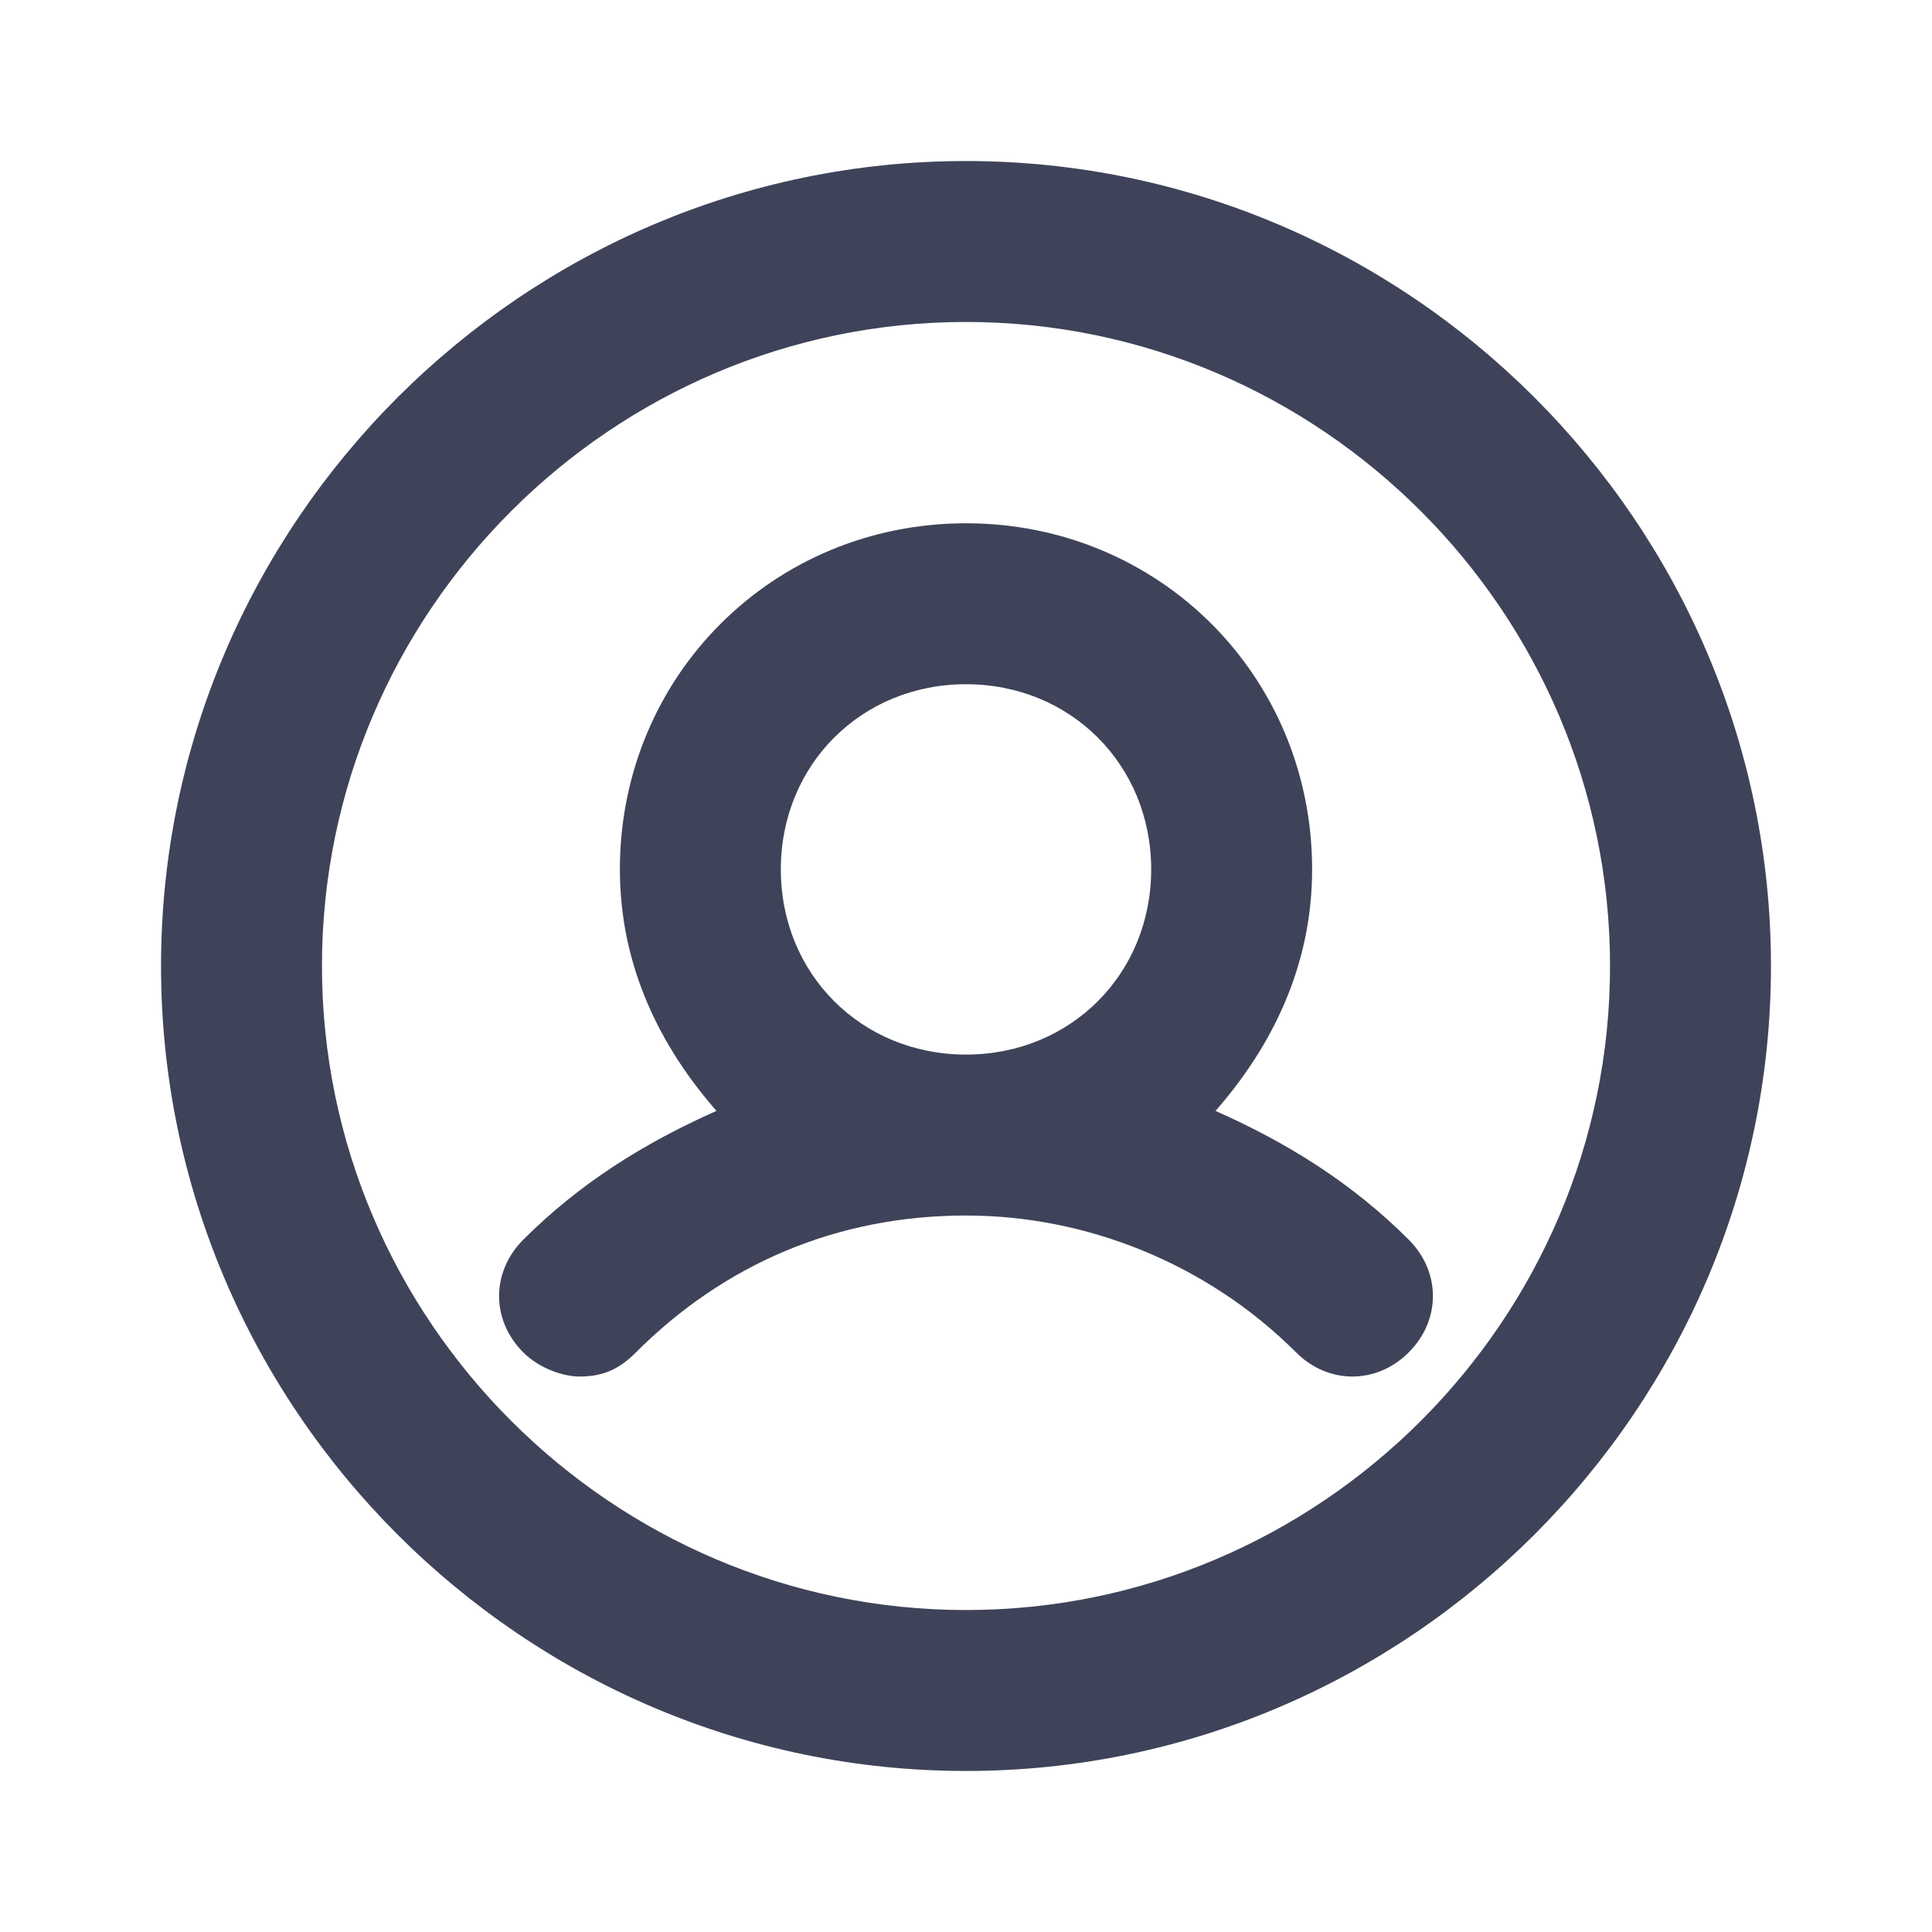 <svg width="20" height="20" viewBox="0 0 20 20" fill="none" xmlns="http://www.w3.org/2000/svg">
<g opacity="0.8">
<path d="M10 1.667C5.417 1.667 1.667 5.417 1.667 10C1.667 14.583 5.417 18.333 10 18.333C14.583 18.333 18.333 14.583 18.333 10C18.333 5.417 14.583 1.667 10 1.667ZM10 16.667C6.333 16.667 3.333 13.667 3.333 10C3.333 6.333 6.333 3.333 10 3.333C13.667 3.333 16.667 6.333 16.667 10C16.667 13.667 13.667 16.667 10 16.667Z" fill="#0F142F"/>
<path d="M14.583 12.833C14 12.25 13.333 11.833 12.583 11.5C13.167 10.833 13.583 10 13.583 9C13.583 7 12 5.417 10 5.417C8 5.417 6.417 7 6.417 9C6.417 10 6.833 10.833 7.417 11.5C6.667 11.833 6 12.25 5.417 12.833C5.083 13.167 5.083 13.667 5.417 14C5.583 14.167 5.833 14.25 6 14.25C6.25 14.25 6.417 14.167 6.583 14C7.5 13.083 8.667 12.583 10 12.583C11.25 12.583 12.5 13.083 13.417 14C13.75 14.333 14.25 14.333 14.583 14C14.917 13.667 14.917 13.167 14.583 12.833ZM8.083 9C8.083 7.917 8.917 7.083 10 7.083C11.083 7.083 11.917 7.917 11.917 9C11.917 10.083 11.083 10.917 10 10.917C8.917 10.917 8.083 10.083 8.083 9Z" fill="#0F142F"/>
</g>
</svg>
